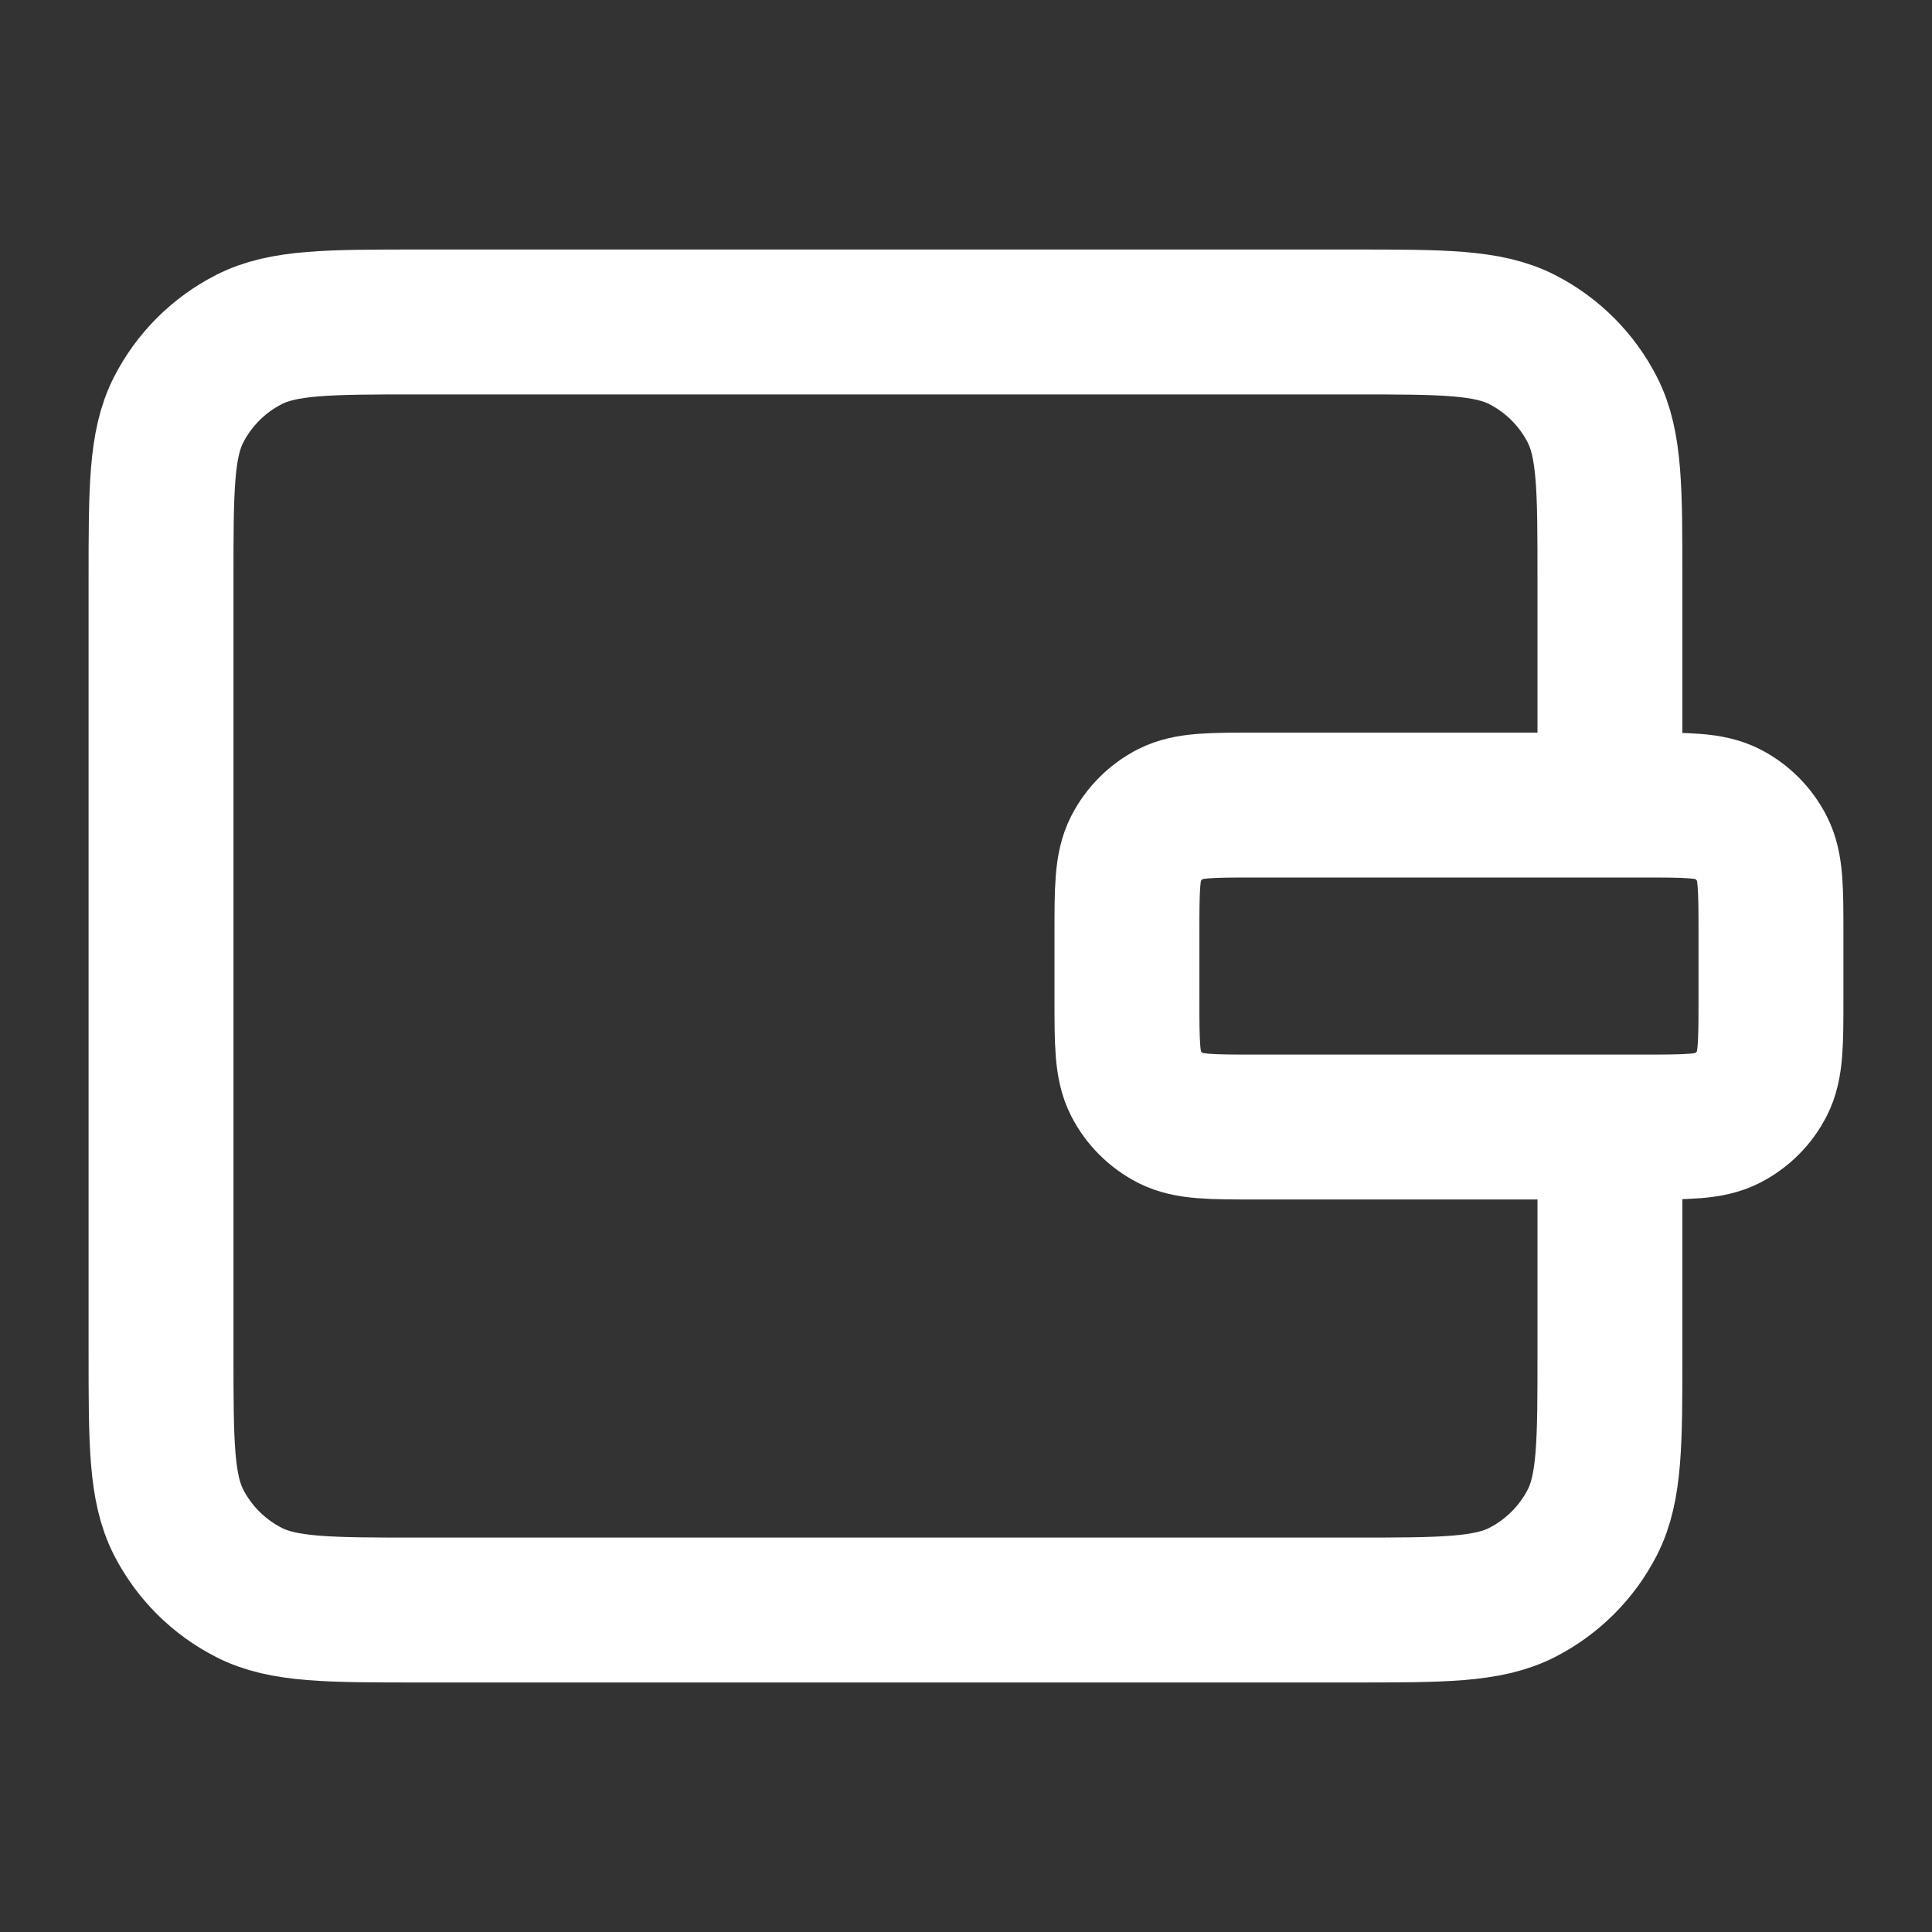 <svg width="20" height="20" viewBox="0 0 20 20" fill="none" xmlns="http://www.w3.org/2000/svg">
<rect x="0" y="0" width="20" height="20" fill="#333333" stroke="none"/>
<path d="M16.666 8.334V6C16.666 5.067 16.666 4.6 16.485 4.244C16.325 3.93 16.07 3.675 15.757 3.515C15.4 3.333 14.933 3.333 14 3.333H4.333C3.4 3.333 2.933 3.333 2.577 3.515C2.263 3.675 2.008 3.93 1.848 4.244C1.667 4.6 1.667 5.067 1.667 6V14C1.667 14.934 1.667 15.4 1.848 15.757C2.008 16.07 2.263 16.325 2.577 16.485C2.933 16.667 3.4 16.667 4.333 16.667H14C14.933 16.667 15.4 16.667 15.757 16.485C16.07 16.325 16.325 16.07 16.485 15.757C16.666 15.4 16.666 14.934 16.666 14V12.084M13 11.667H17C17.466 11.667 17.7 11.667 17.878 11.576C18.035 11.496 18.162 11.369 18.242 11.212C18.333 11.034 18.333 10.8 18.333 10.334V9.667C18.333 9.2 18.333 8.967 18.242 8.789C18.162 8.632 18.035 8.504 17.878 8.424C17.7 8.334 17.466 8.334 17 8.334H13C12.533 8.334 12.3 8.334 12.121 8.424C11.965 8.504 11.837 8.632 11.757 8.789C11.666 8.967 11.666 9.2 11.666 9.667V10.334C11.666 10.8 11.666 11.034 11.757 11.212C11.837 11.369 11.965 11.496 12.121 11.576C12.3 11.667 12.533 11.667 13 11.667Z" stroke="white" stroke-width="1.5"/>
</svg>
